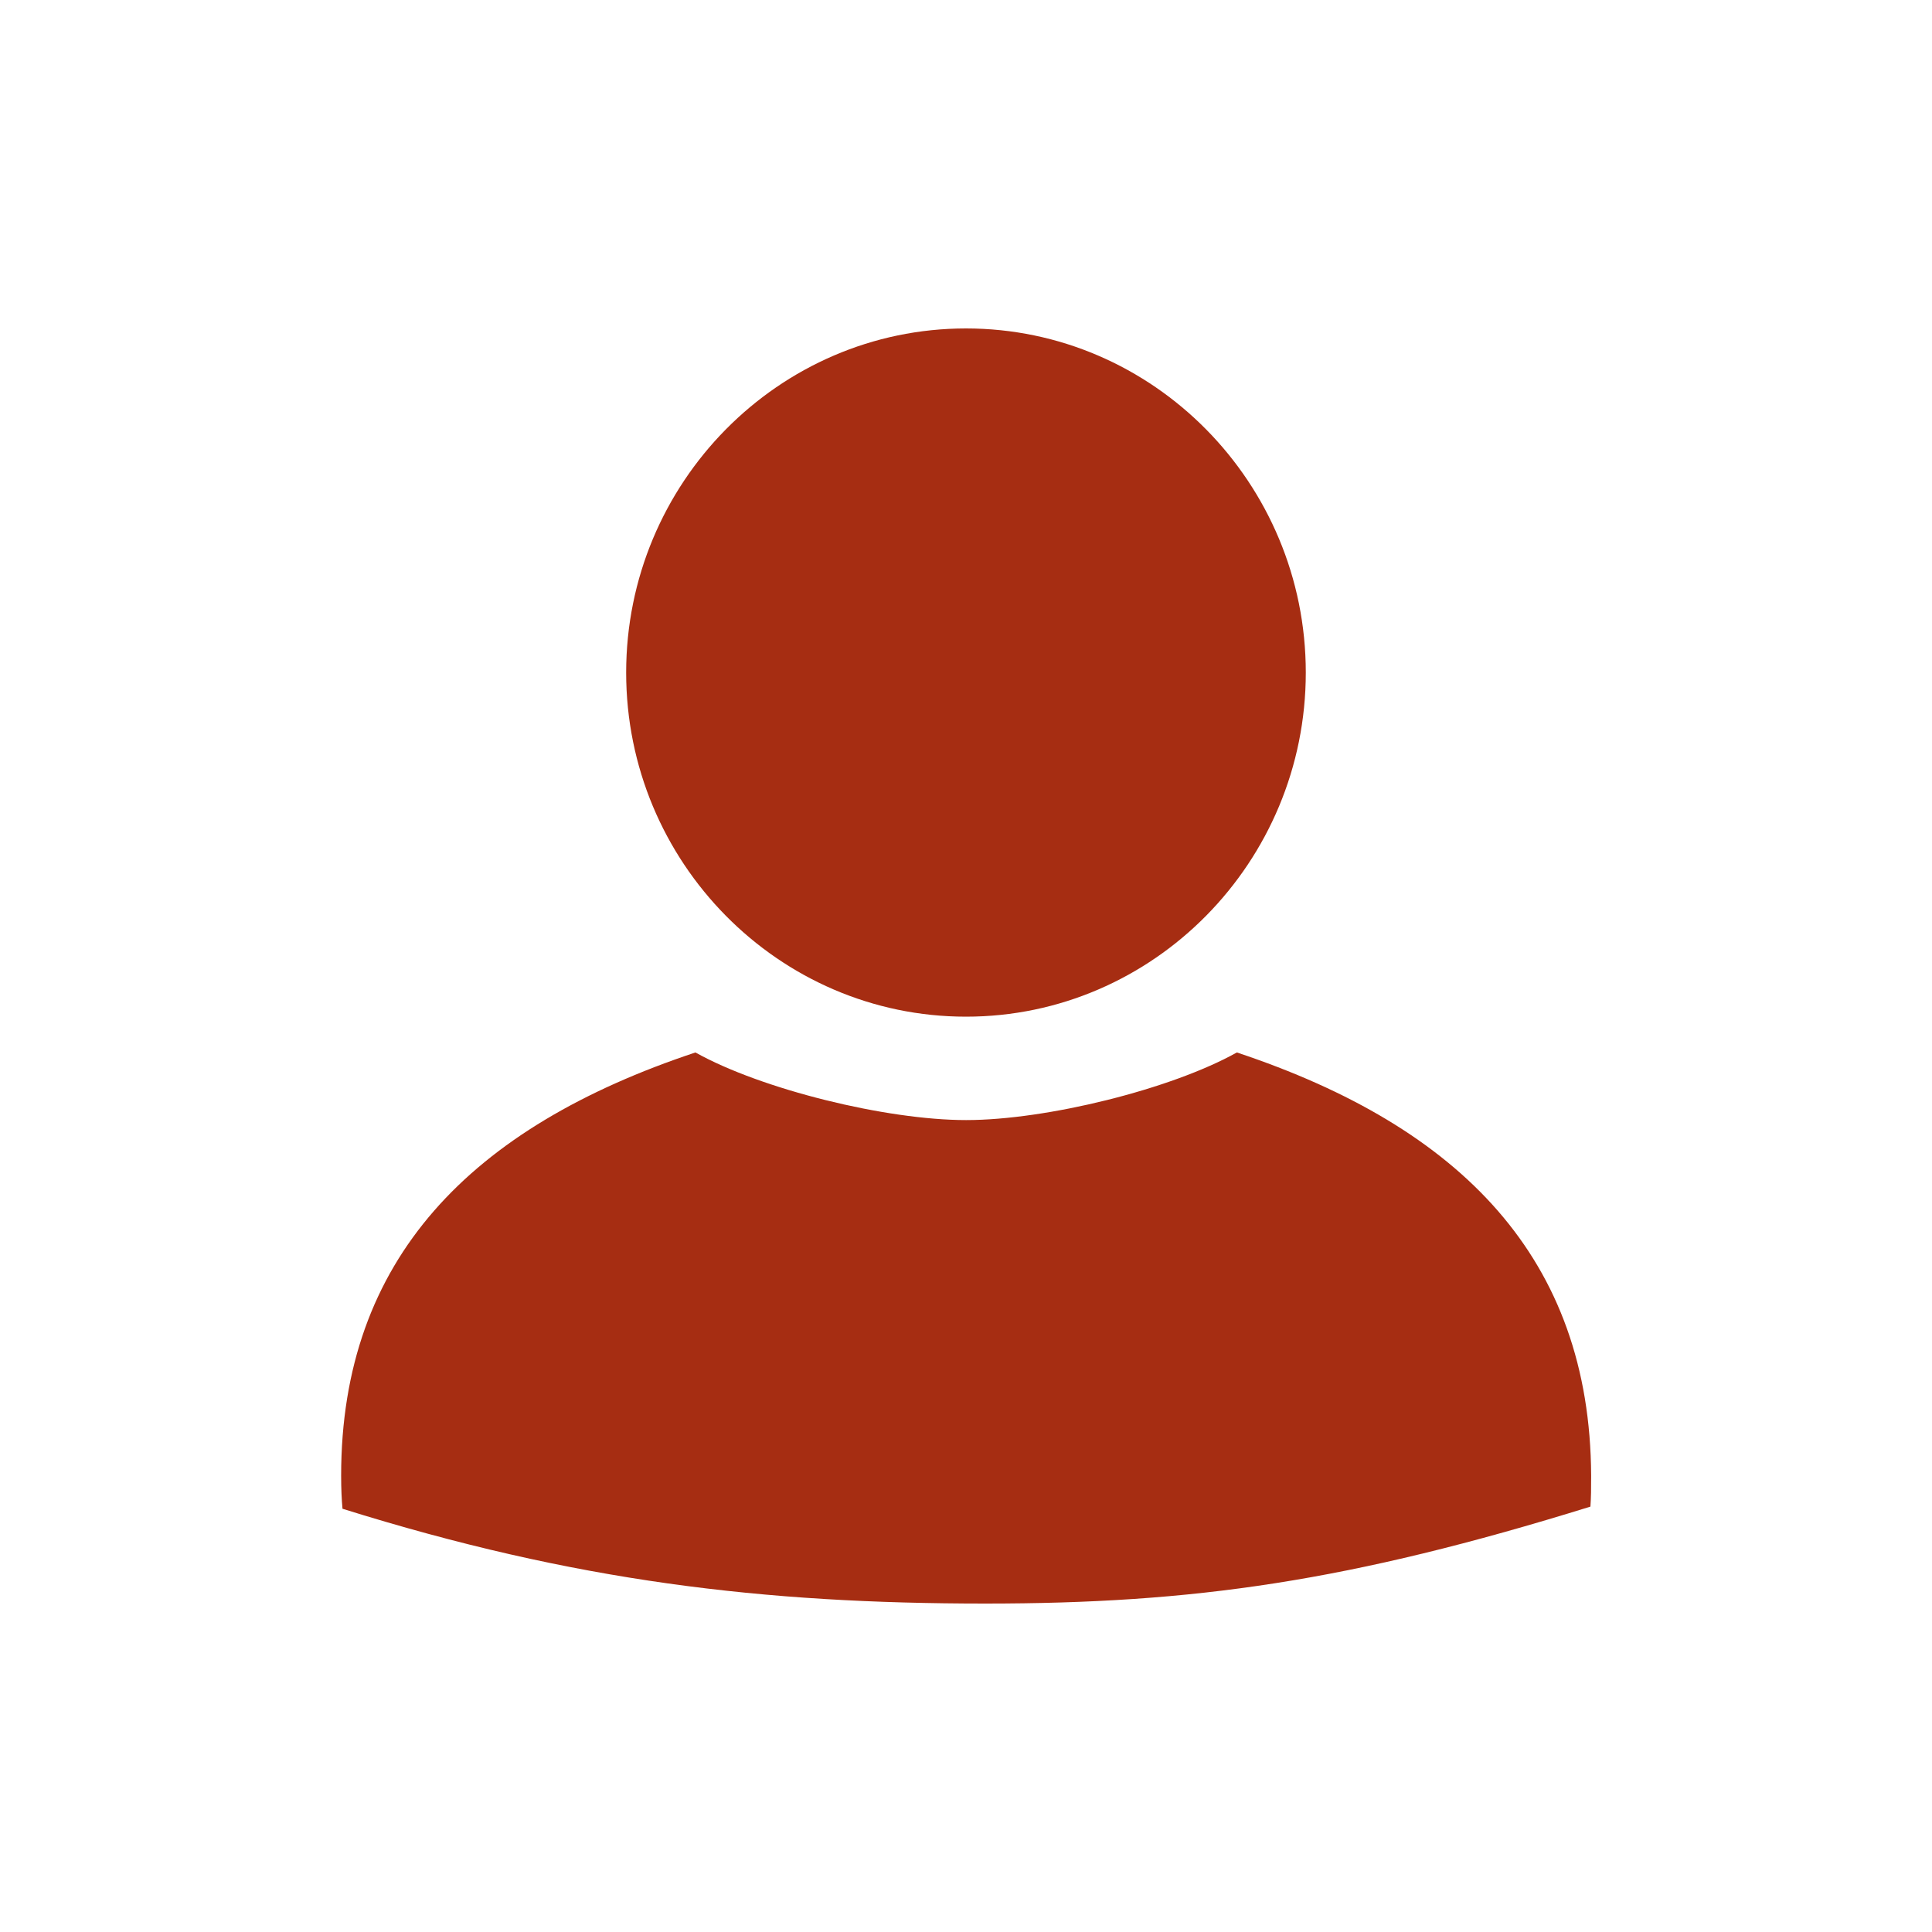 <svg id="Layer_4" data-name="Layer 4" xmlns="http://www.w3.org/2000/svg" viewBox="0 0 400 400"><defs><style>.cls-1{fill:#a62d12;}</style></defs><path class="cls-1" d="M204,332c43.05,0,75.29-4.55,125.28-20.07.13-1.81.16-3.77.15-6.43-.22-44.85-26.85-72.13-73.35-87.6-13.58,7.6-39.42,14-56.05,14s-42.47-6.4-56.05-14c-46.5,15.47-73.35,42.75-73.35,87.6,0,2.84.11,5,.28,6.87C119.1,327.45,158.14,332,204,332Z"/><path class="cls-1" d="M200,68c-38.8,0-70.36,32-70.36,71.25S161.2,210.49,200,210.49s70.35-32,70.35-71.24S238.79,68,200,68Z"/></svg>